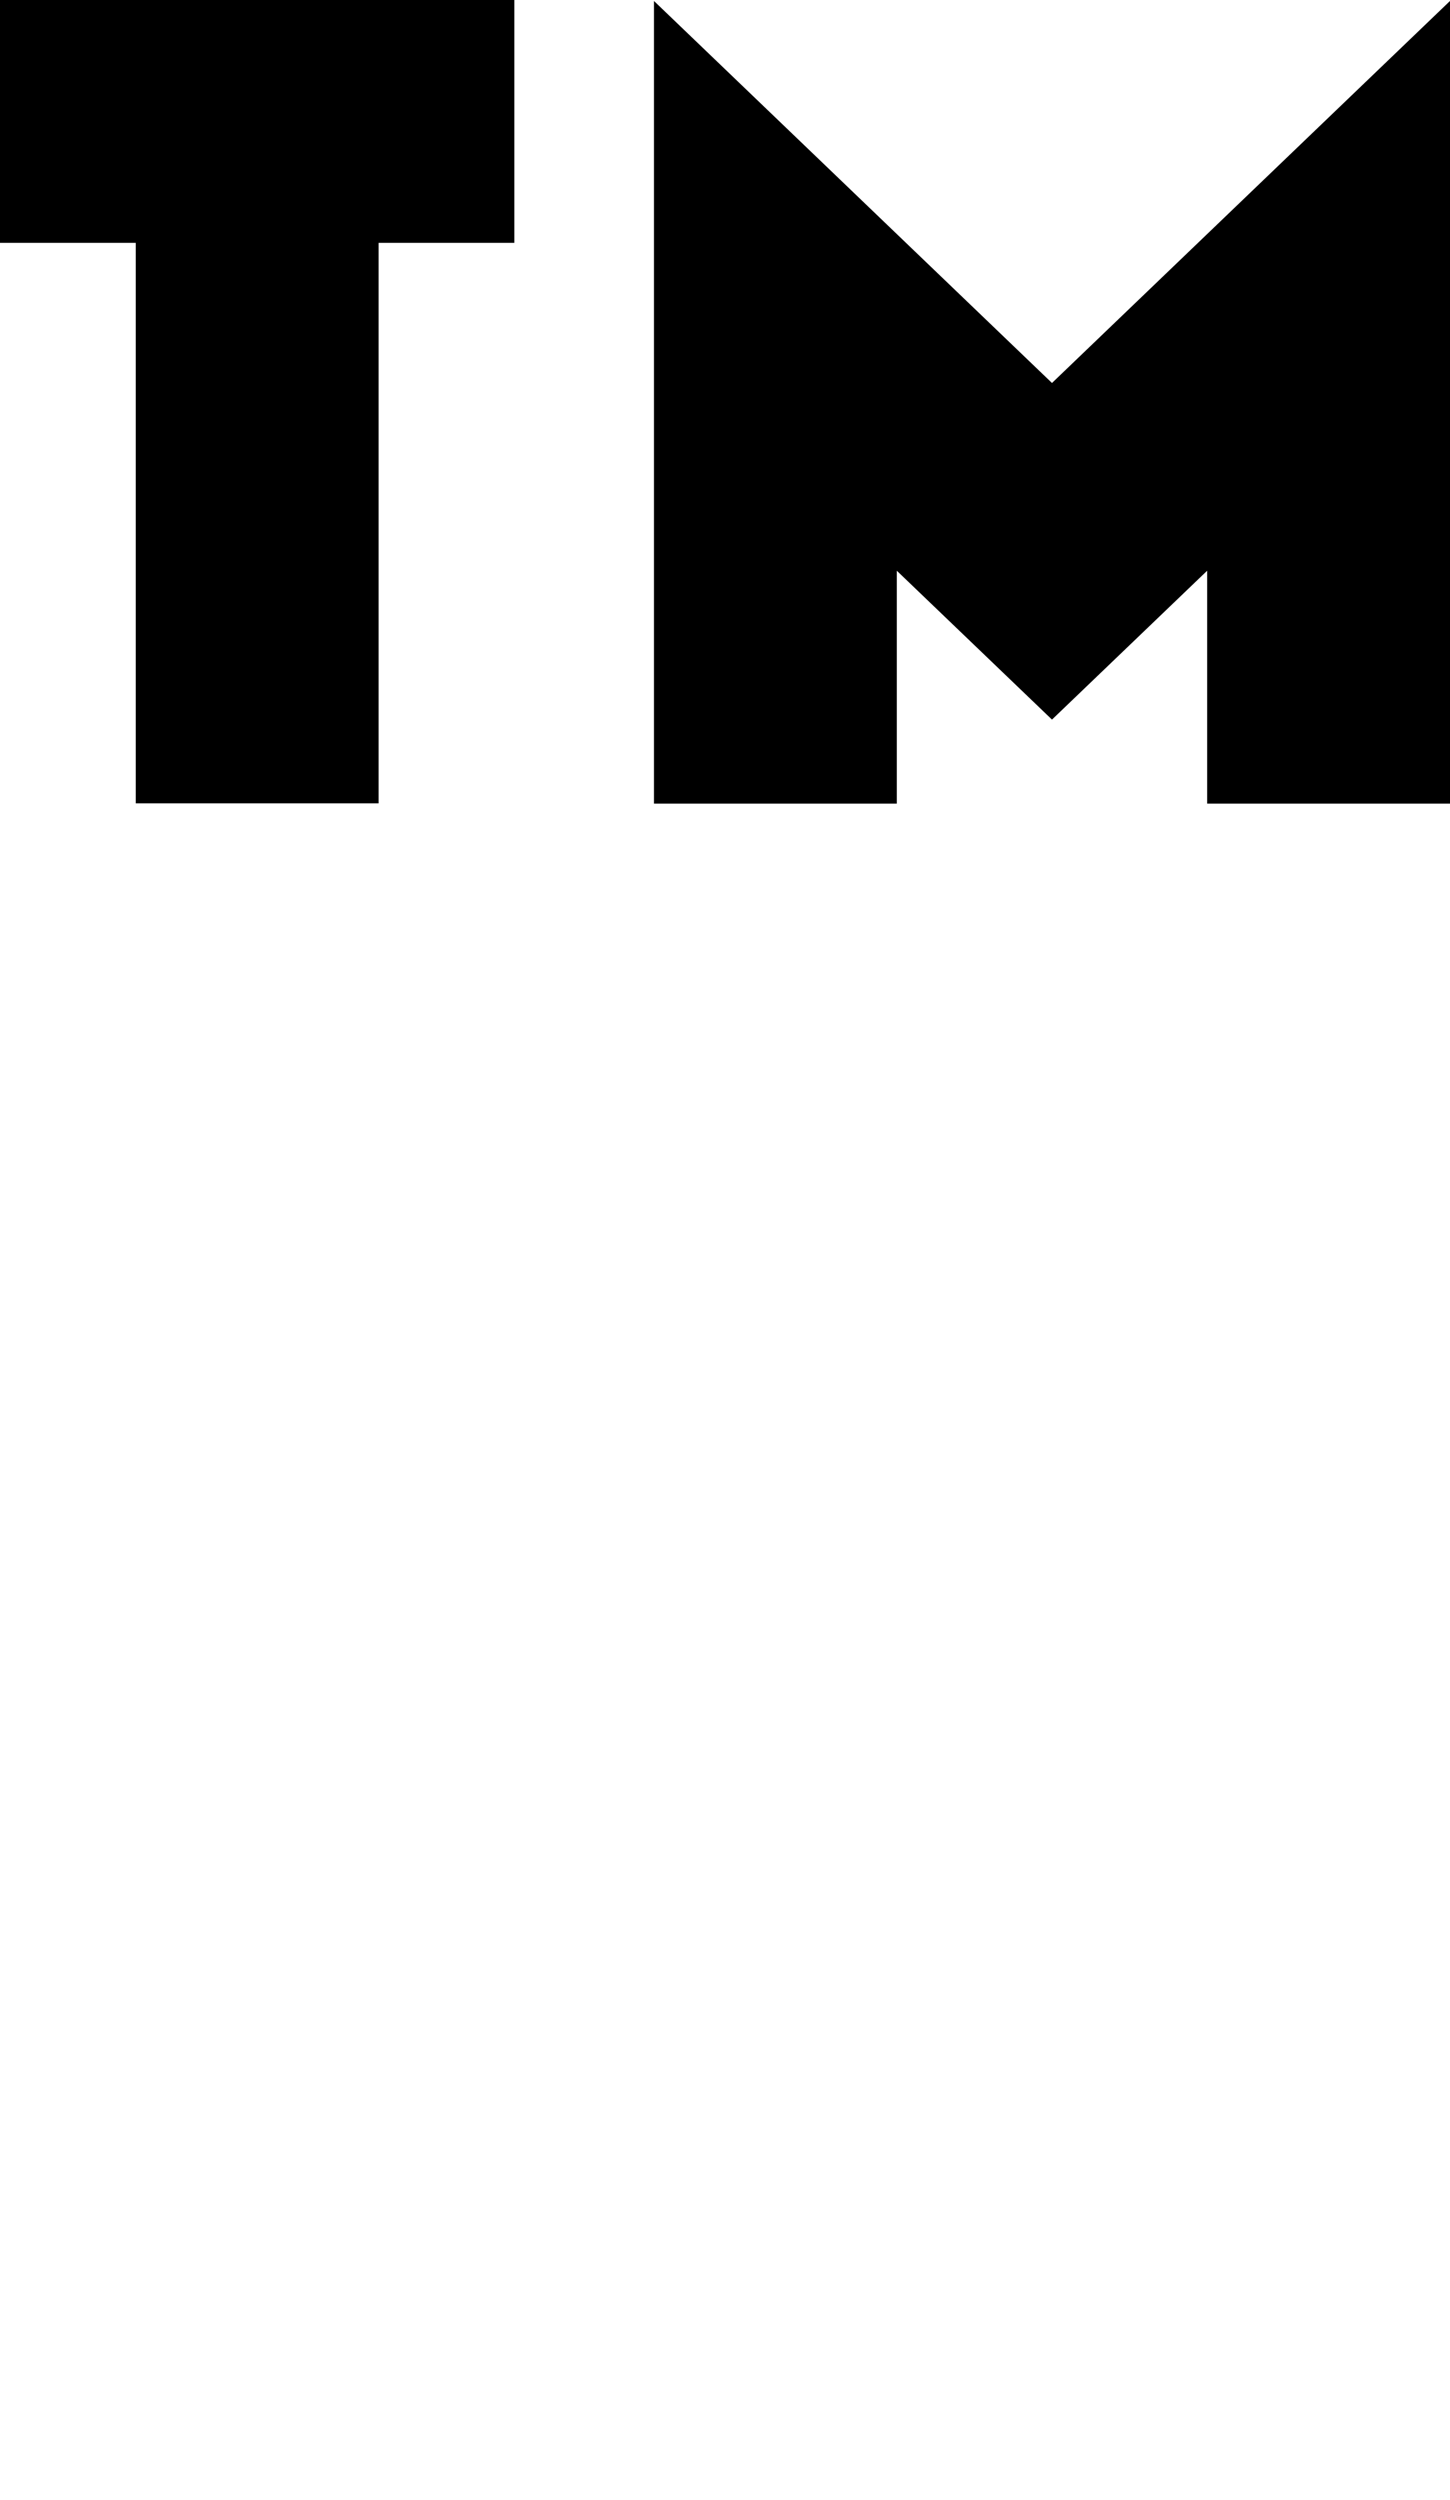 <?xml version="1.0" encoding="UTF-8" standalone="no"?>
<!-- Created with Inkscape (http://www.inkscape.org/) -->

<svg
   width="5.971mm"
   height="10.295mm"
   viewBox="0 0 5.971 10.295"
   version="1.1"
   id="svg5"
   sodipodi:docname="trademark.svg"
   inkscape:version="1.1.1 (3bf5ae0d25, 2021-09-20)"
   xmlns:inkscape="http://www.inkscape.org/namespaces/inkscape"
   xmlns:sodipodi="http://sodipodi.sourceforge.net/DTD/sodipodi-0.dtd"
   xmlns="http://www.w3.org/2000/svg"
   xmlns:svg="http://www.w3.org/2000/svg">
  <sodipodi:namedview
     id="namedview7"
     pagecolor="#ffffff"
     bordercolor="#cccccc"
     borderopacity="1"
     inkscape:pageshadow="0"
     inkscape:pageopacity="1"
     inkscape:pagecheckerboard="0"
     inkscape:document-units="mm"
     showgrid="false"
     inkscape:zoom="13.859127"
     inkscape:cx="26.985827"
     inkscape:cy="17.42534"
     inkscape:window-width="1920"
     inkscape:window-height="1017"
     inkscape:window-x="1912"
     inkscape:window-y="-8"
     inkscape:window-maximized="1"
     inkscape:current-layer="layer1" />
  <defs
     id="defs2" />
  <g
     inkscape:label="Layer 1"
     inkscape:groupmode="layer"
     id="layer1"
     transform="translate(-106.048,-60.525)">
    <path
       id="path30917"
       style="color:#000000;fill:#000000;stroke-width:1;-inkscape-stroke:none"
       d="m 106.048,60.525 v 1 h 0.559 v 2.308 h 1 v -2.308 h 0.559 v -1 z m 2.693,0.004 v 3.305 h 1 v -0.959 l 0.639,0.613 0.639,-0.613 v 0.959 h 1 v -3.305 l -1.639,1.573 z" />
  </g>
</svg>
